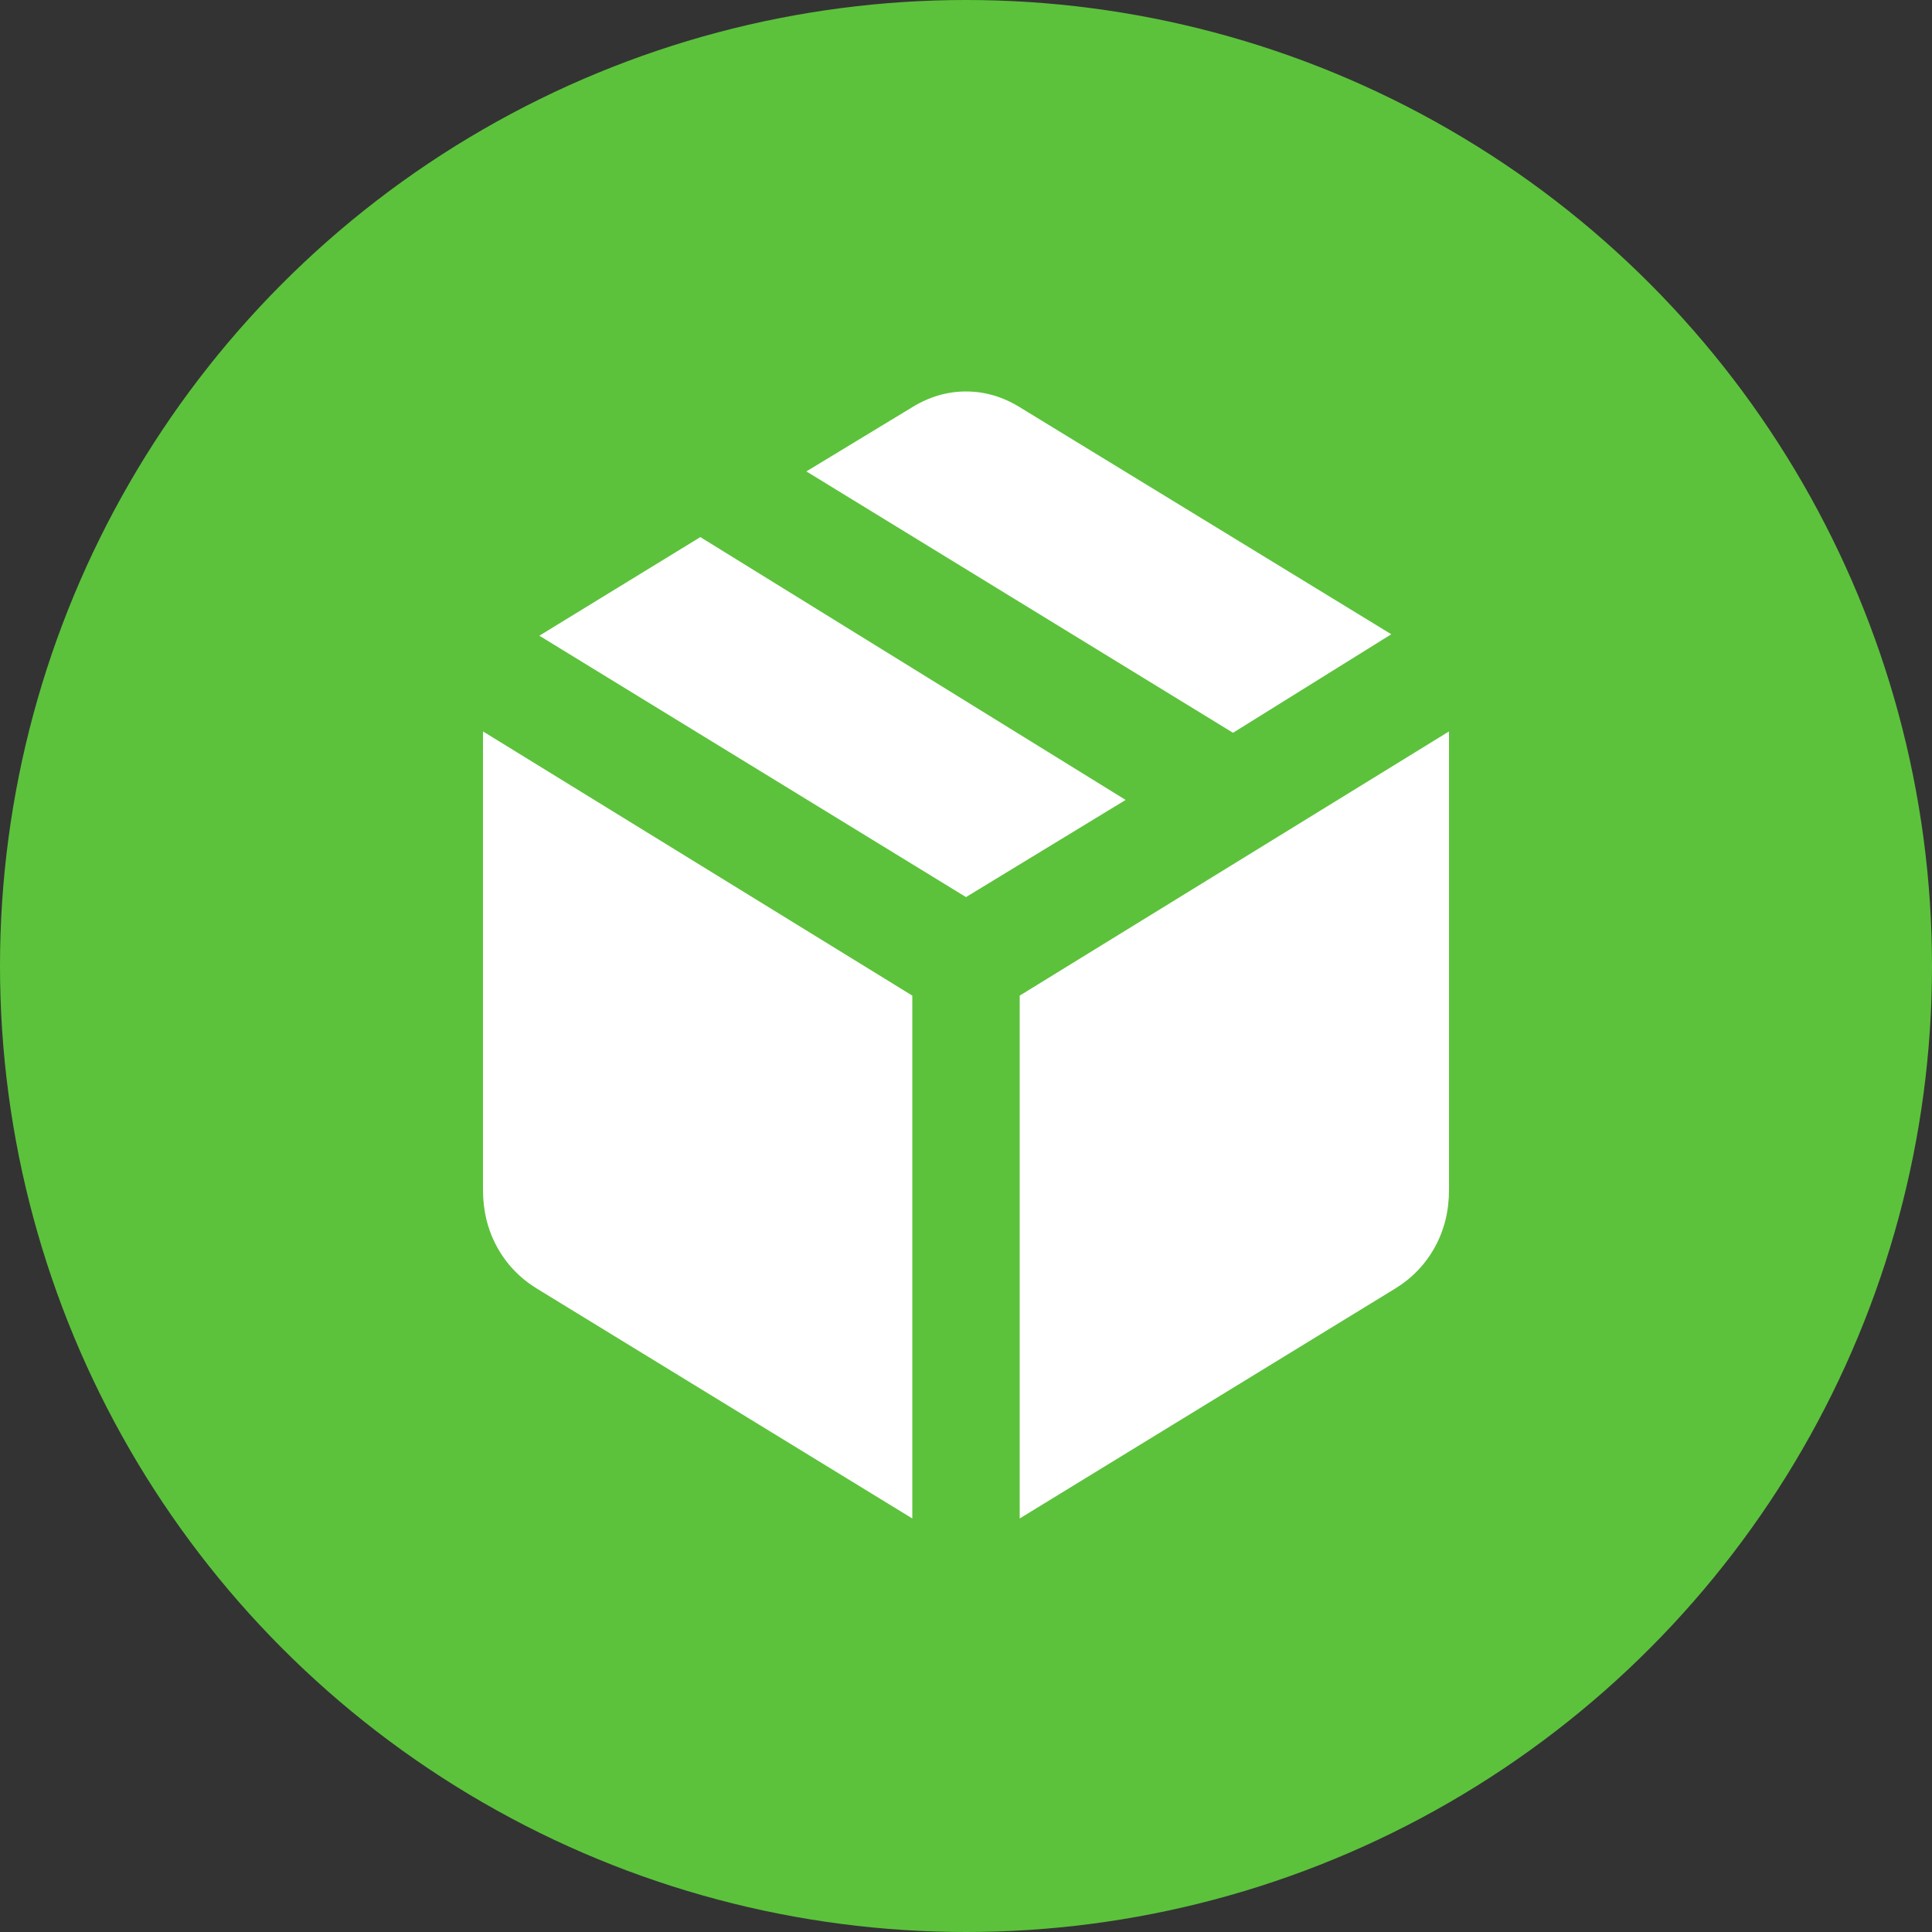 <svg width="24" height="24" viewBox="0 0 24 24" fill="none" xmlns="http://www.w3.org/2000/svg">
<rect x="0" y="0" width="24" height="24" fill="#333333" stroke="none"/>
<circle cx="12" cy="12" r="12" fill="#5CC23C"/>
<path d="M11.333 18.863V12.368L6 9.086V14.781C6 15.042 6.058 15.278 6.175 15.491C6.292 15.704 6.456 15.876 6.667 16.006L11.333 18.863ZM12.667 18.863L17.333 16.006C17.544 15.876 17.708 15.704 17.825 15.491C17.942 15.278 18 15.042 18 14.781V9.086L12.667 12.368V18.863ZM15.317 9.103L17.283 7.879L12.667 5.058C12.456 4.928 12.233 4.863 12 4.863C11.767 4.863 11.544 4.928 11.333 5.058L10.017 5.856L15.317 9.103ZM12 11.144L13.983 9.937L8.7 6.672L6.7 7.897L12 11.144Z" fill="white"/>
</svg>
